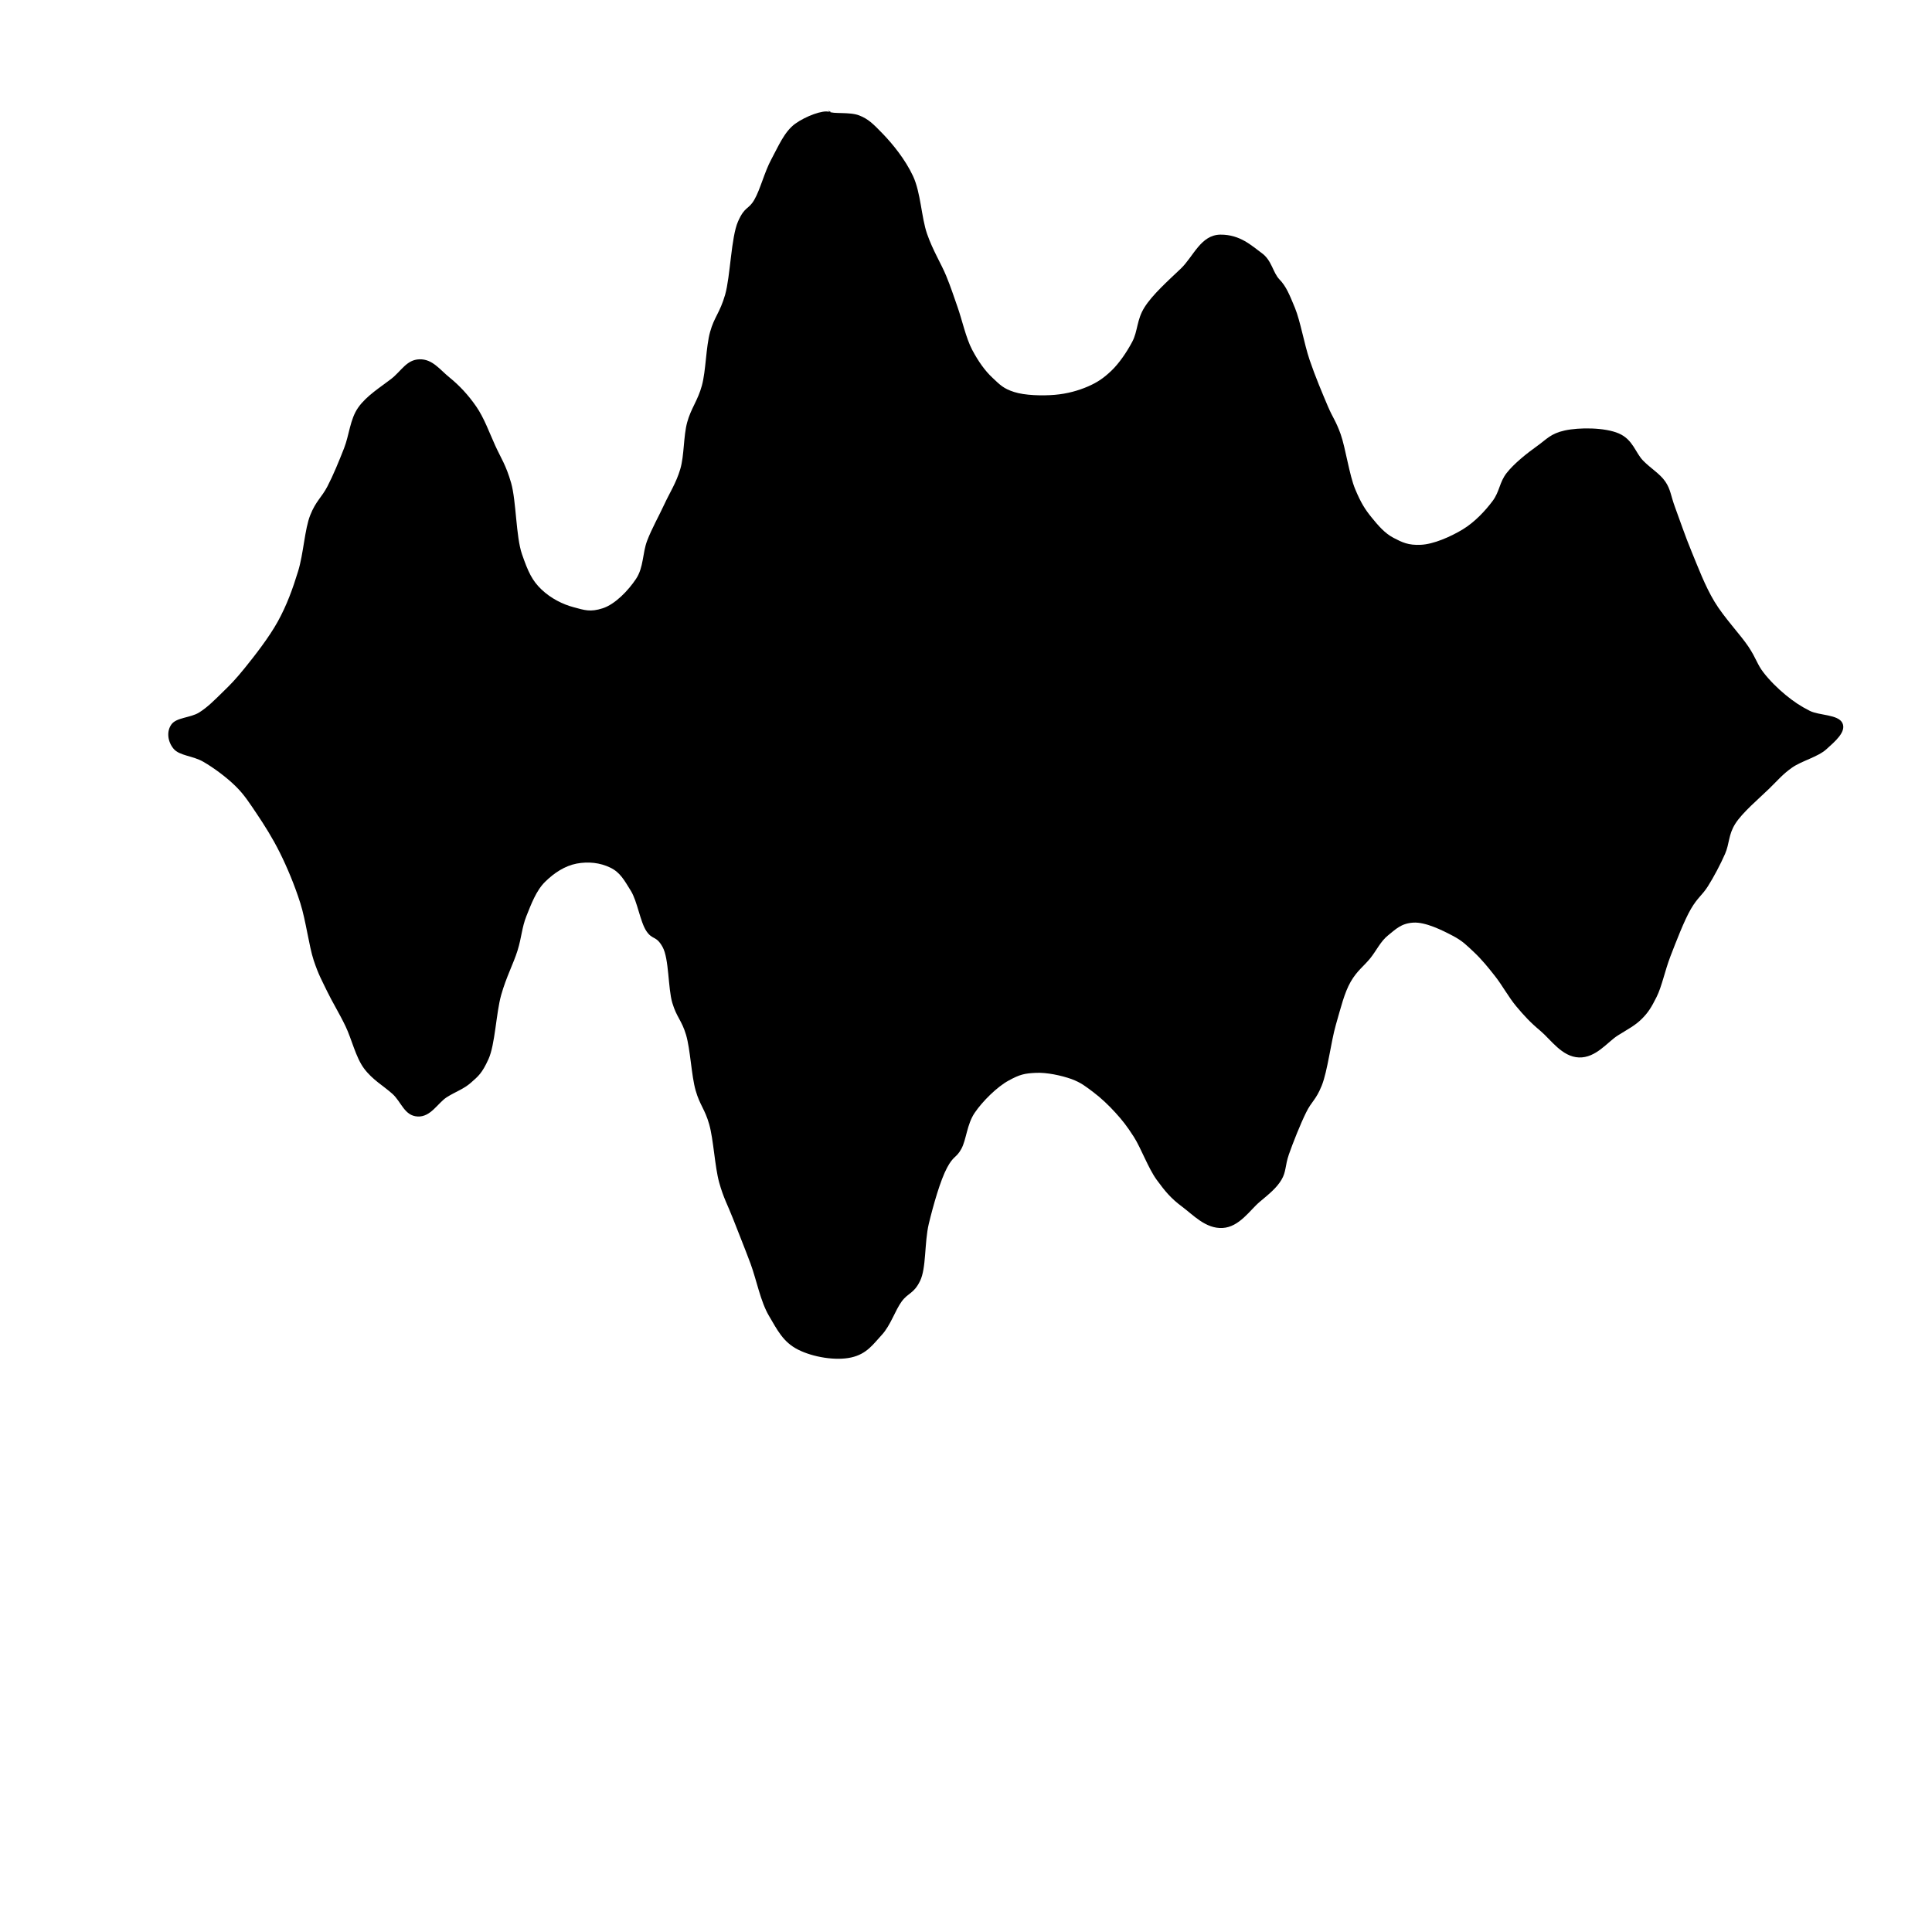 <?xml version="1.0" encoding="UTF-8" standalone="no"?>
<svg
   xmlns:dc="http://purl.org/dc/elements/1.1/"
   xmlns:cc="http://creativecommons.org/ns#"
   xmlns:rdf="http://www.w3.org/1999/02/22-rdf-syntax-ns#"
   xmlns:svg="http://www.w3.org/2000/svg"
   xmlns="http://www.w3.org/2000/svg"
   id="svg8"
   version="1.1"
   viewBox="0 0 21.696 21.696"
   height="82"
   width="82">
  <defs
     id="defs2" />
  <g
     transform="translate(0,-275.304)"
     id="layer1">
    <path
       id="path3687"
       d="m 9.308,276.56 c -0.063,-0.023 -0.259,0.047 -0.38,0.135 -0.121,0.089 -0.189,0.256 -0.266,0.398 -0.077,0.142 -0.124,0.338 -0.191,0.454 -0.067,0.116 -0.105,0.068 -0.183,0.244 -0.078,0.176 -0.086,0.616 -0.145,0.823 -0.06,0.206 -0.122,0.248 -0.169,0.418 -0.047,0.17 -0.046,0.433 -0.092,0.602 -0.046,0.169 -0.122,0.255 -0.165,0.412 -0.043,0.157 -0.032,0.373 -0.078,0.527 -0.046,0.155 -0.118,0.263 -0.18,0.397 -0.062,0.134 -0.139,0.268 -0.192,0.407 -0.053,0.139 -0.038,0.297 -0.124,0.427 -0.086,0.13 -0.235,0.286 -0.375,0.331 -0.139,0.045 -0.204,0.021 -0.326,-0.012 -0.122,-0.032 -0.256,-0.099 -0.361,-0.199 -0.105,-0.1 -0.15,-0.197 -0.219,-0.396 -0.069,-0.199 -0.064,-0.597 -0.122,-0.8 -0.058,-0.203 -0.114,-0.278 -0.179,-0.421 -0.065,-0.143 -0.125,-0.311 -0.213,-0.438 -0.088,-0.128 -0.191,-0.238 -0.3,-0.326 -0.109,-0.088 -0.191,-0.208 -0.337,-0.204 -0.146,0.004 -0.203,0.131 -0.319,0.221 -0.116,0.09 -0.276,0.188 -0.369,0.32 -0.093,0.132 -0.101,0.31 -0.159,0.457 -0.058,0.148 -0.122,0.304 -0.187,0.429 -0.065,0.125 -0.13,0.164 -0.193,0.323 -0.063,0.158 -0.075,0.43 -0.136,0.629 -0.061,0.199 -0.127,0.381 -0.227,0.563 -0.1,0.182 -0.265,0.392 -0.371,0.523 -0.106,0.131 -0.162,0.188 -0.249,0.272 -0.086,0.084 -0.168,0.169 -0.266,0.23 -0.098,0.06 -0.253,0.054 -0.31,0.133 -0.057,0.079 -0.042,0.194 0.024,0.273 0.066,0.08 0.217,0.078 0.335,0.147 0.119,0.069 0.26,0.174 0.36,0.272 0.1,0.098 0.155,0.187 0.239,0.311 0.084,0.125 0.177,0.271 0.26,0.438 0.083,0.167 0.165,0.363 0.229,0.564 0.064,0.202 0.097,0.481 0.151,0.645 0.055,0.164 0.089,0.219 0.148,0.342 0.059,0.123 0.139,0.251 0.209,0.397 0.07,0.145 0.114,0.349 0.209,0.476 0.095,0.127 0.218,0.194 0.318,0.284 0.1,0.09 0.134,0.246 0.282,0.254 0.148,0.009 0.228,-0.153 0.329,-0.217 0.1,-0.063 0.19,-0.091 0.271,-0.163 0.081,-0.072 0.123,-0.102 0.197,-0.265 0.074,-0.163 0.085,-0.516 0.142,-0.719 0.057,-0.203 0.138,-0.352 0.184,-0.5 0.046,-0.148 0.048,-0.258 0.1,-0.388 0.052,-0.129 0.109,-0.286 0.211,-0.385 0.101,-0.099 0.219,-0.177 0.352,-0.203 0.134,-0.025 0.263,-0.01 0.376,0.044 0.113,0.053 0.159,0.142 0.233,0.261 0.074,0.119 0.105,0.349 0.175,0.453 0.07,0.104 0.109,0.047 0.182,0.179 0.073,0.132 0.06,0.463 0.109,0.627 0.049,0.164 0.105,0.194 0.154,0.358 0.049,0.164 0.06,0.459 0.108,0.626 0.048,0.167 0.103,0.207 0.152,0.379 0.049,0.172 0.063,0.476 0.112,0.653 0.049,0.177 0.097,0.256 0.156,0.408 0.059,0.152 0.129,0.324 0.197,0.506 0.067,0.182 0.111,0.423 0.206,0.584 0.095,0.161 0.159,0.295 0.327,0.38 0.168,0.085 0.422,0.127 0.597,0.088 0.175,-0.039 0.246,-0.148 0.344,-0.254 0.098,-0.106 0.149,-0.274 0.223,-0.375 0.074,-0.1 0.135,-0.085 0.206,-0.23 0.071,-0.144 0.048,-0.429 0.098,-0.641 0.051,-0.212 0.131,-0.492 0.205,-0.63 0.073,-0.138 0.103,-0.108 0.16,-0.211 0.057,-0.102 0.062,-0.276 0.151,-0.407 0.089,-0.131 0.253,-0.292 0.38,-0.361 0.127,-0.07 0.181,-0.081 0.304,-0.087 0.123,-0.007 0.291,0.03 0.401,0.069 0.109,0.04 0.163,0.085 0.247,0.148 0.084,0.063 0.173,0.147 0.249,0.231 0.076,0.084 0.126,0.146 0.206,0.271 0.08,0.125 0.162,0.353 0.257,0.483 0.095,0.13 0.161,0.209 0.285,0.301 0.124,0.092 0.264,0.249 0.454,0.239 0.189,-0.01 0.309,-0.203 0.418,-0.294 0.109,-0.091 0.188,-0.155 0.243,-0.246 0.055,-0.091 0.04,-0.159 0.084,-0.286 0.044,-0.126 0.129,-0.341 0.193,-0.47 0.063,-0.129 0.11,-0.139 0.176,-0.303 0.066,-0.164 0.103,-0.49 0.159,-0.684 0.056,-0.194 0.095,-0.358 0.166,-0.482 0.071,-0.124 0.15,-0.177 0.22,-0.264 0.07,-0.087 0.116,-0.191 0.201,-0.258 0.084,-0.067 0.144,-0.133 0.281,-0.142 0.137,-0.009 0.327,0.086 0.441,0.146 0.114,0.059 0.163,0.112 0.244,0.188 0.081,0.076 0.155,0.166 0.234,0.267 0.08,0.101 0.154,0.239 0.24,0.341 0.086,0.102 0.153,0.176 0.269,0.273 0.116,0.097 0.242,0.292 0.433,0.299 0.191,0.007 0.321,-0.174 0.437,-0.247 0.117,-0.073 0.193,-0.111 0.267,-0.184 0.074,-0.073 0.11,-0.132 0.168,-0.248 0.059,-0.117 0.092,-0.29 0.155,-0.455 0.064,-0.165 0.155,-0.404 0.231,-0.534 0.076,-0.13 0.126,-0.152 0.191,-0.255 0.065,-0.103 0.141,-0.246 0.192,-0.363 0.051,-0.117 0.036,-0.212 0.114,-0.337 0.078,-0.125 0.27,-0.287 0.377,-0.391 0.108,-0.105 0.154,-0.165 0.262,-0.241 0.108,-0.076 0.289,-0.119 0.385,-0.206 0.096,-0.087 0.227,-0.196 0.18,-0.294 -0.047,-0.098 -0.26,-0.084 -0.366,-0.137 -0.107,-0.054 -0.183,-0.106 -0.271,-0.178 -0.088,-0.072 -0.181,-0.164 -0.251,-0.255 -0.07,-0.091 -0.079,-0.155 -0.168,-0.289 -0.089,-0.133 -0.274,-0.327 -0.381,-0.505 -0.107,-0.178 -0.184,-0.386 -0.257,-0.562 -0.073,-0.176 -0.136,-0.365 -0.185,-0.496 -0.049,-0.131 -0.049,-0.201 -0.11,-0.29 -0.061,-0.089 -0.162,-0.146 -0.25,-0.236 -0.087,-0.09 -0.113,-0.235 -0.271,-0.304 -0.158,-0.069 -0.447,-0.069 -0.607,-0.034 -0.16,0.035 -0.202,0.097 -0.313,0.176 -0.111,0.079 -0.258,0.196 -0.34,0.301 -0.083,0.105 -0.078,0.208 -0.159,0.316 -0.081,0.108 -0.198,0.235 -0.336,0.319 -0.138,0.083 -0.328,0.166 -0.469,0.172 -0.141,0.007 -0.209,-0.027 -0.307,-0.078 -0.098,-0.051 -0.172,-0.138 -0.246,-0.229 -0.074,-0.091 -0.12,-0.163 -0.185,-0.319 -0.065,-0.155 -0.108,-0.462 -0.163,-0.617 -0.056,-0.155 -0.085,-0.176 -0.144,-0.314 -0.059,-0.139 -0.142,-0.335 -0.204,-0.518 -0.062,-0.184 -0.103,-0.432 -0.164,-0.583 -0.062,-0.15 -0.099,-0.244 -0.175,-0.322 -0.075,-0.078 -0.085,-0.214 -0.199,-0.296 -0.113,-0.082 -0.241,-0.208 -0.463,-0.207 -0.222,0.002 -0.303,0.245 -0.446,0.382 -0.143,0.136 -0.32,0.294 -0.408,0.435 -0.088,0.14 -0.074,0.267 -0.137,0.386 -0.063,0.119 -0.149,0.244 -0.236,0.327 -0.088,0.083 -0.154,0.128 -0.261,0.175 -0.107,0.046 -0.232,0.082 -0.373,0.094 -0.141,0.012 -0.337,0.007 -0.457,-0.032 -0.12,-0.038 -0.159,-0.081 -0.242,-0.159 -0.084,-0.078 -0.159,-0.183 -0.229,-0.315 -0.07,-0.133 -0.115,-0.342 -0.164,-0.48 -0.049,-0.138 -0.071,-0.212 -0.127,-0.349 -0.056,-0.137 -0.15,-0.285 -0.215,-0.472 -0.065,-0.187 -0.07,-0.461 -0.158,-0.65 -0.088,-0.188 -0.23,-0.361 -0.338,-0.473 -0.108,-0.111 -0.16,-0.166 -0.267,-0.208 -0.108,-0.042 -0.297,-0.013 -0.338,-0.043 -0.041,-0.029 0.063,0.023 -3.7e-6,-10e-6 z"
       style="opacity:1;vector-effect:none;fill:#000000;fill-opacity:1;stroke:none;stroke-width:0.794;stroke-linecap:round;stroke-linejoin:round;stroke-miterlimit:4;stroke-dasharray:none;stroke-dashoffset:0;stroke-opacity:1" />
  </g>
</svg>
